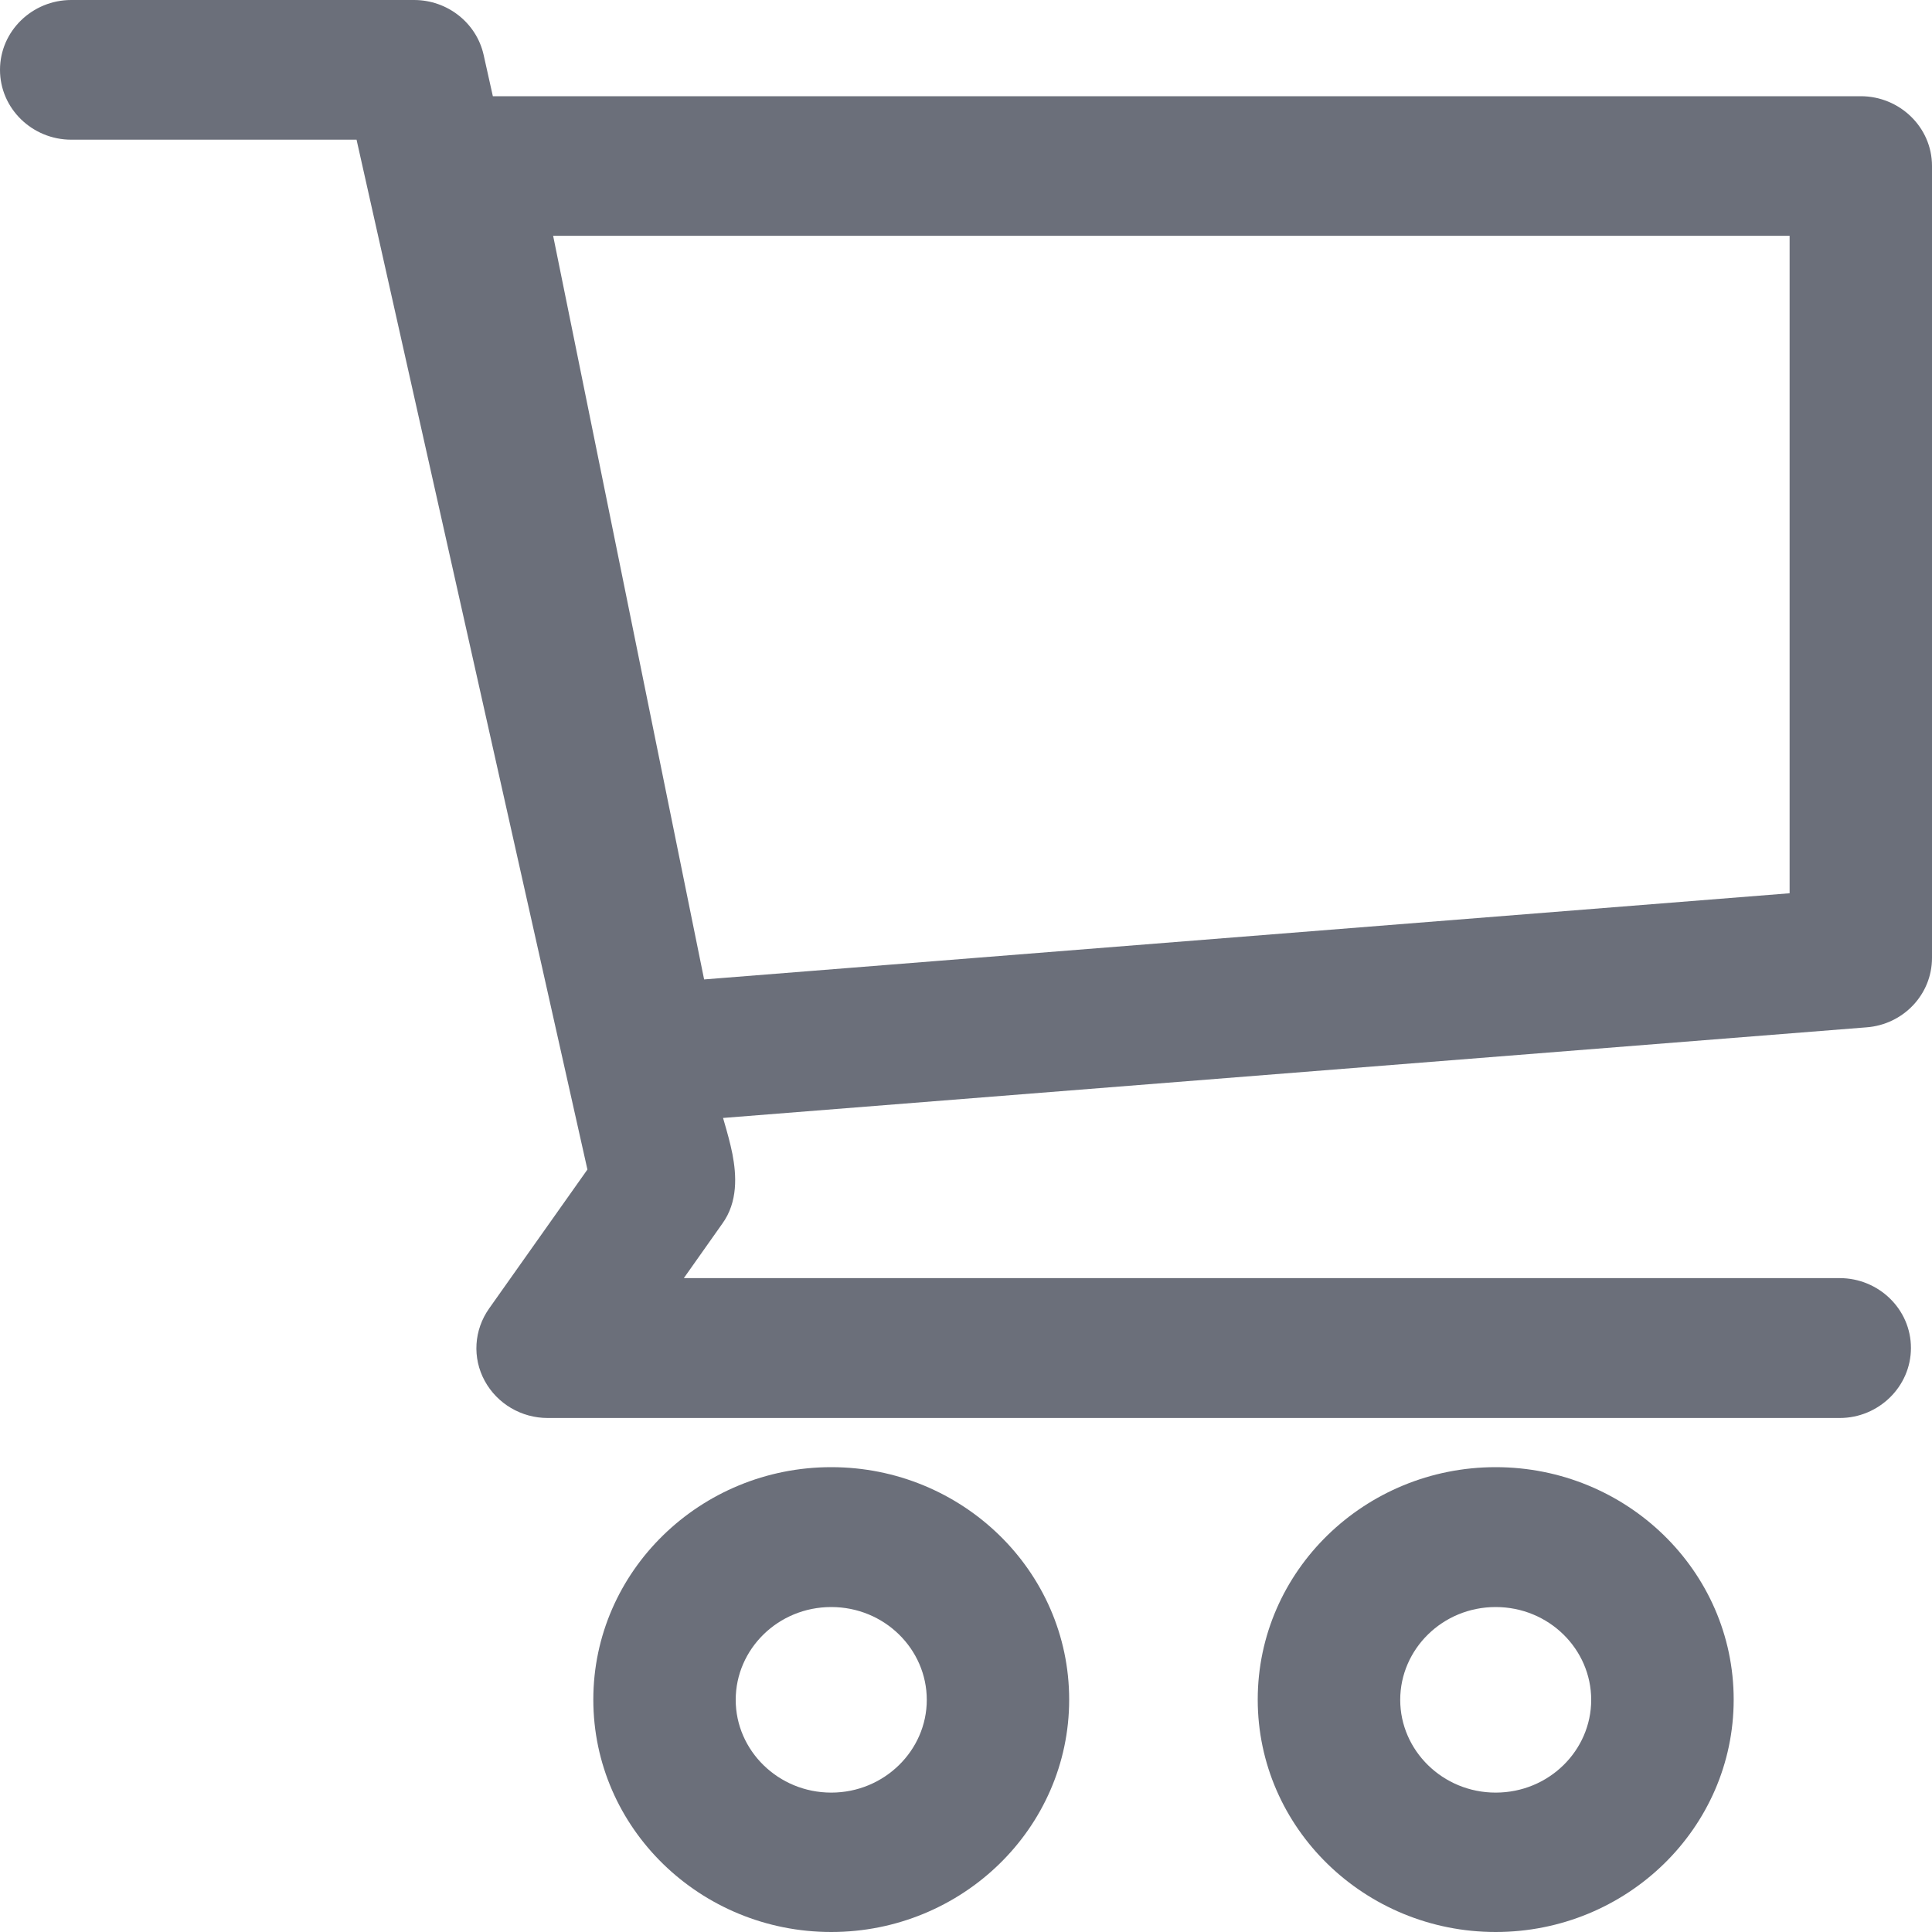 <svg width="20" height="20" viewBox="0 0 20 20" fill="none" xmlns="http://www.w3.org/2000/svg">
<path fill-rule="evenodd" clip-rule="evenodd" d="M6.142 17.594C6.142 18.927 7.251 20 8.605 20C9.958 20 11.068 18.927 11.068 17.594C11.068 16.261 9.958 15.188 8.605 15.188C7.251 15.188 6.142 16.264 6.142 17.594ZM8.605 16.636C8.054 16.636 7.616 17.072 7.616 17.597C7.616 18.121 8.056 18.557 8.605 18.557C9.153 18.557 9.594 18.121 9.594 17.597C9.594 17.072 9.156 16.636 8.605 16.636Z" fill="#6B6F7A"/>
<path fill-rule="evenodd" clip-rule="evenodd" d="M13.02 17.594C13.02 18.927 14.13 20 15.483 20C16.837 20 17.947 18.927 17.947 17.594C17.947 16.261 16.837 15.188 15.483 15.188C14.13 15.188 13.02 16.261 13.02 17.594ZM15.483 16.636C14.933 16.636 14.495 17.072 14.495 17.597C14.495 18.121 14.935 18.557 15.483 18.557C16.034 18.557 16.472 18.121 16.472 17.597C16.472 17.072 16.034 16.636 15.483 16.636Z" fill="#6B6F7A"/>
<path fill-rule="evenodd" clip-rule="evenodd" d="M6.081 12.107L5.063 13.546C4.907 13.767 4.887 14.055 5.018 14.295C5.148 14.533 5.399 14.679 5.669 14.679H19.045C19.447 14.679 19.782 14.355 19.782 13.954C19.782 13.551 19.446 13.231 19.045 13.231H7.079L7.476 12.669C7.641 12.443 7.624 12.165 7.582 11.946C7.559 11.831 7.527 11.718 7.498 11.618L7.485 11.573L19.321 10.635C19.701 10.607 20 10.296 20 9.916V1.718C20 1.316 19.664 0.996 19.263 0.996H5.102L5.006 0.566C4.931 0.235 4.63 0 4.287 0H0.737C0.336 0 0 0.32 0 0.723C0 1.126 0.336 1.446 0.737 1.446H3.691L6.081 12.107ZM5.726 2.441L7.289 10.139L18.526 9.247V2.441H5.726Z" fill="#6B6F7A"/>
</svg>

